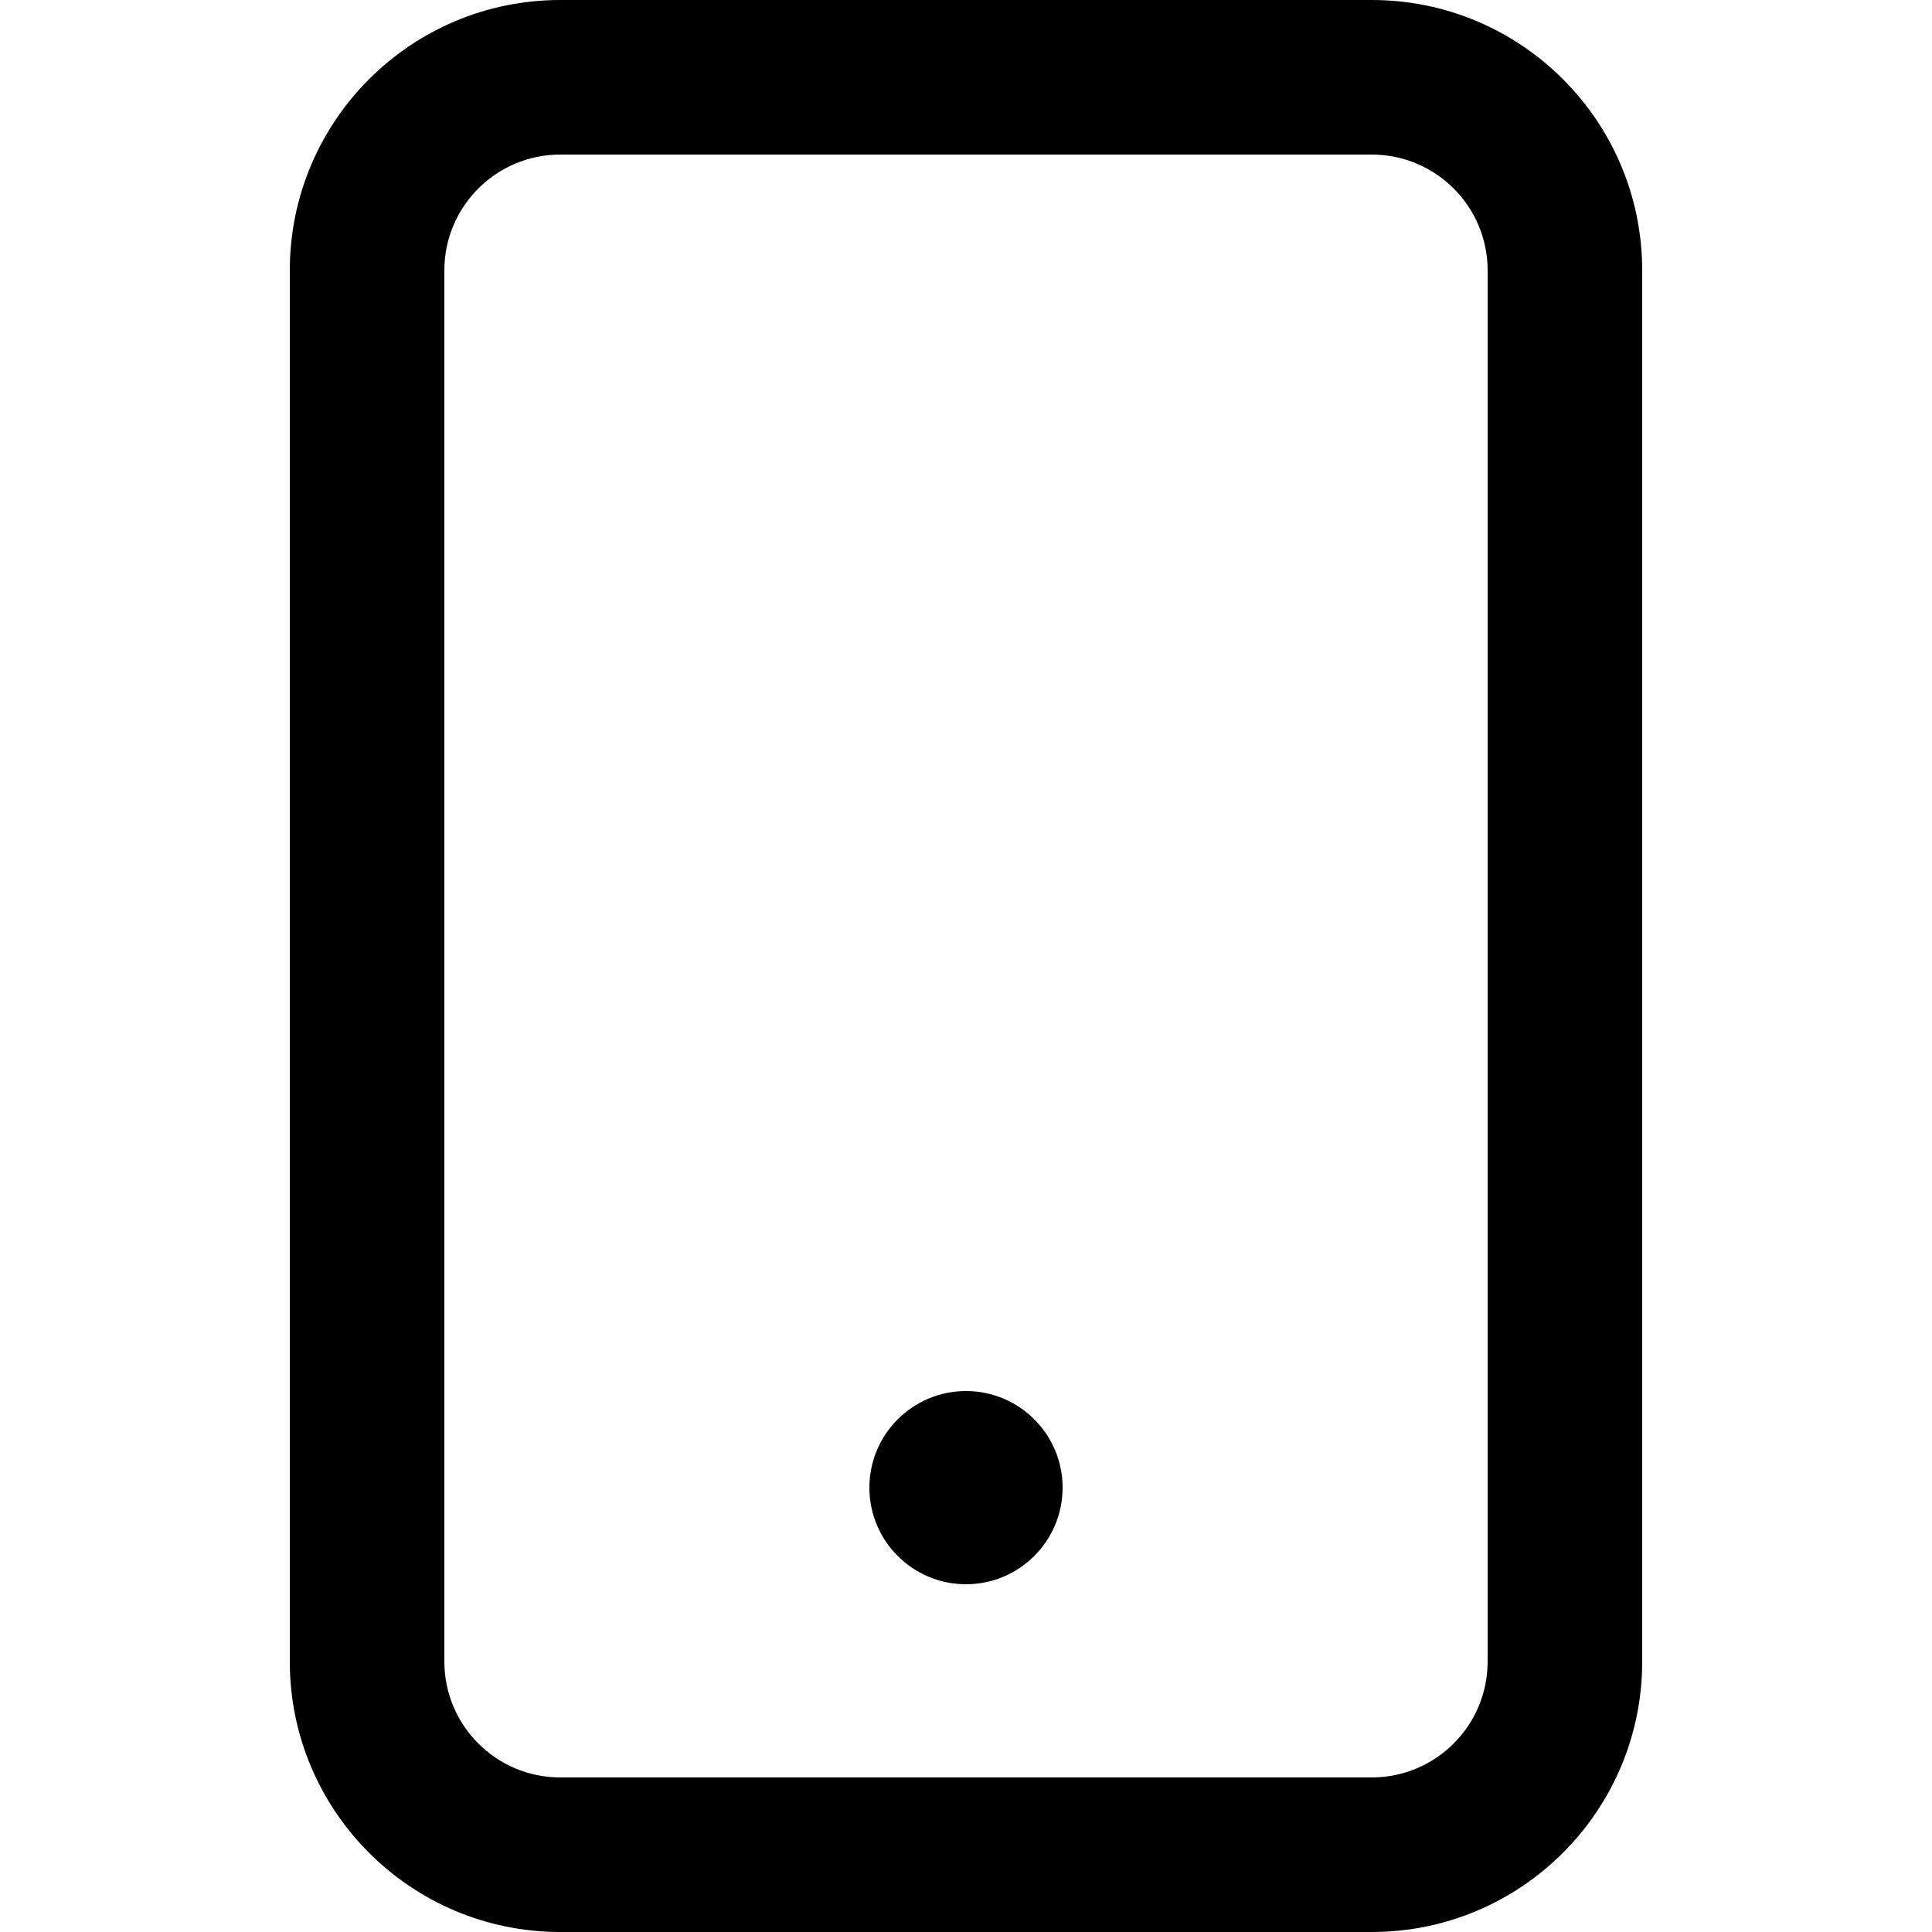 <svg width="100" height="100" viewBox="0 0 100 100" fill="none" xmlns="http://www.w3.org/2000/svg">
    <path fill-rule="evenodd" clip-rule="evenodd"
        d="M29 8H71C74.314 8 77 10.686 77 14V86C77 89.314 74.314 92 71 92H29C25.686 92 23 89.314 23 86V14C23 10.686 25.686 8 29 8ZM15 14C15 6.268 21.268 0 29 0H71C78.732 0 85 6.268 85 14V86C85 93.732 78.732 100 71 100H29C21.268 100 15 93.732 15 86V14ZM50 82C52.761 82 55 79.761 55 77C55 74.239 52.761 72 50 72C47.239 72 45 74.239 45 77C45 79.761 47.239 82 50 82Z"
        fill="currentcolor" />
</svg>
